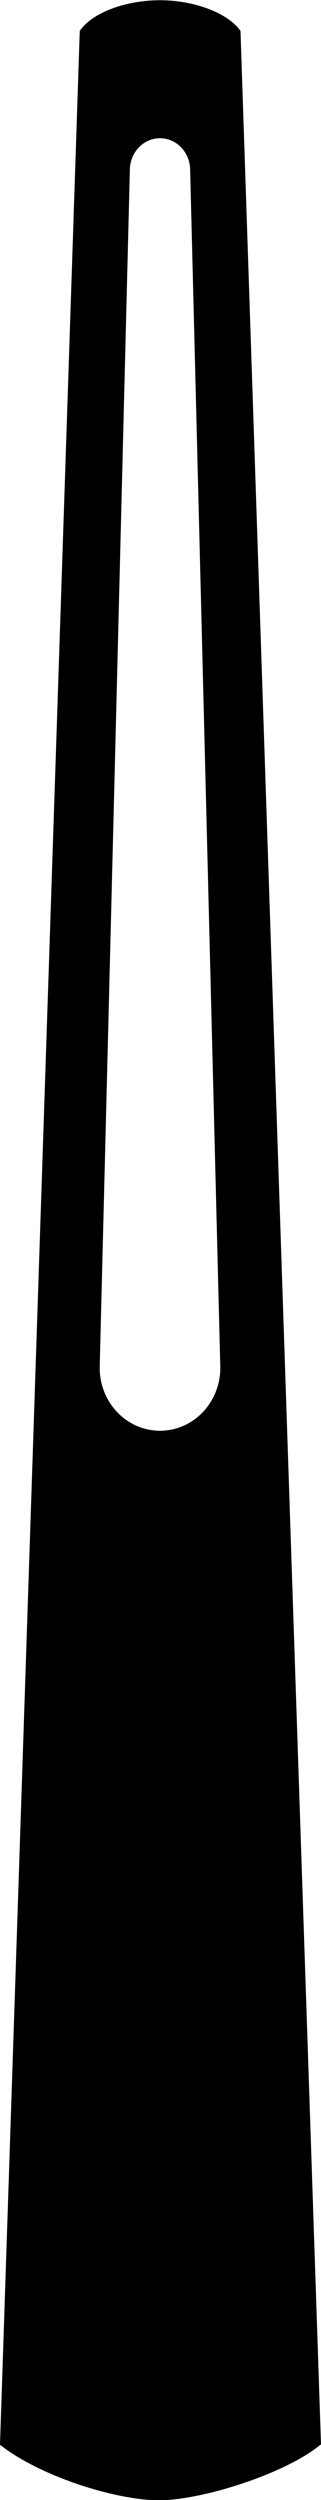 <?xml version="1.0" encoding="utf-8"?>
<!-- Generator: Adobe Illustrator 18.1.1, SVG Export Plug-In . SVG Version: 6.00 Build 0)  -->
<svg version="1.1" id="HOUR" xmlns="http://www.w3.org/2000/svg" xmlns:xlink="http://www.w3.org/1999/xlink" x="0px" y="0px"
	 viewBox="435.6 0 128.8 1000" enable-background="new 435.6 0 128.8 1000" xml:space="preserve">
<path d="M564.4,977.8c-8.1-241.3-32.3-965.4-32.3-965.4c-4.8-7-18.2-12.3-32.3-12.3c-14.2,0-27.5,5.2-32.2,12.3
	l-32,965.5l0,0c16.4,9.5,47.2,22.2,64.2,22.2C516.9,1000.2,548,987.3,564.4,977.8L564.4,977.8z M499.8,572.3
	c-13.4,0-24.2-11.3-24.2-25.2l12.1-479c0-7.1,5.4-12.8,12.1-12.8c6.7,0,12.1,5.7,12.1,12.8l12.1,479
	C524,561,513.2,572.3,499.8,572.3z M435.6,977.9c16.2,12.8,47.2,22.4,64.2,22.2c17.1-0.1,50.7-10.7,64.6-22.4"/>
</svg>
